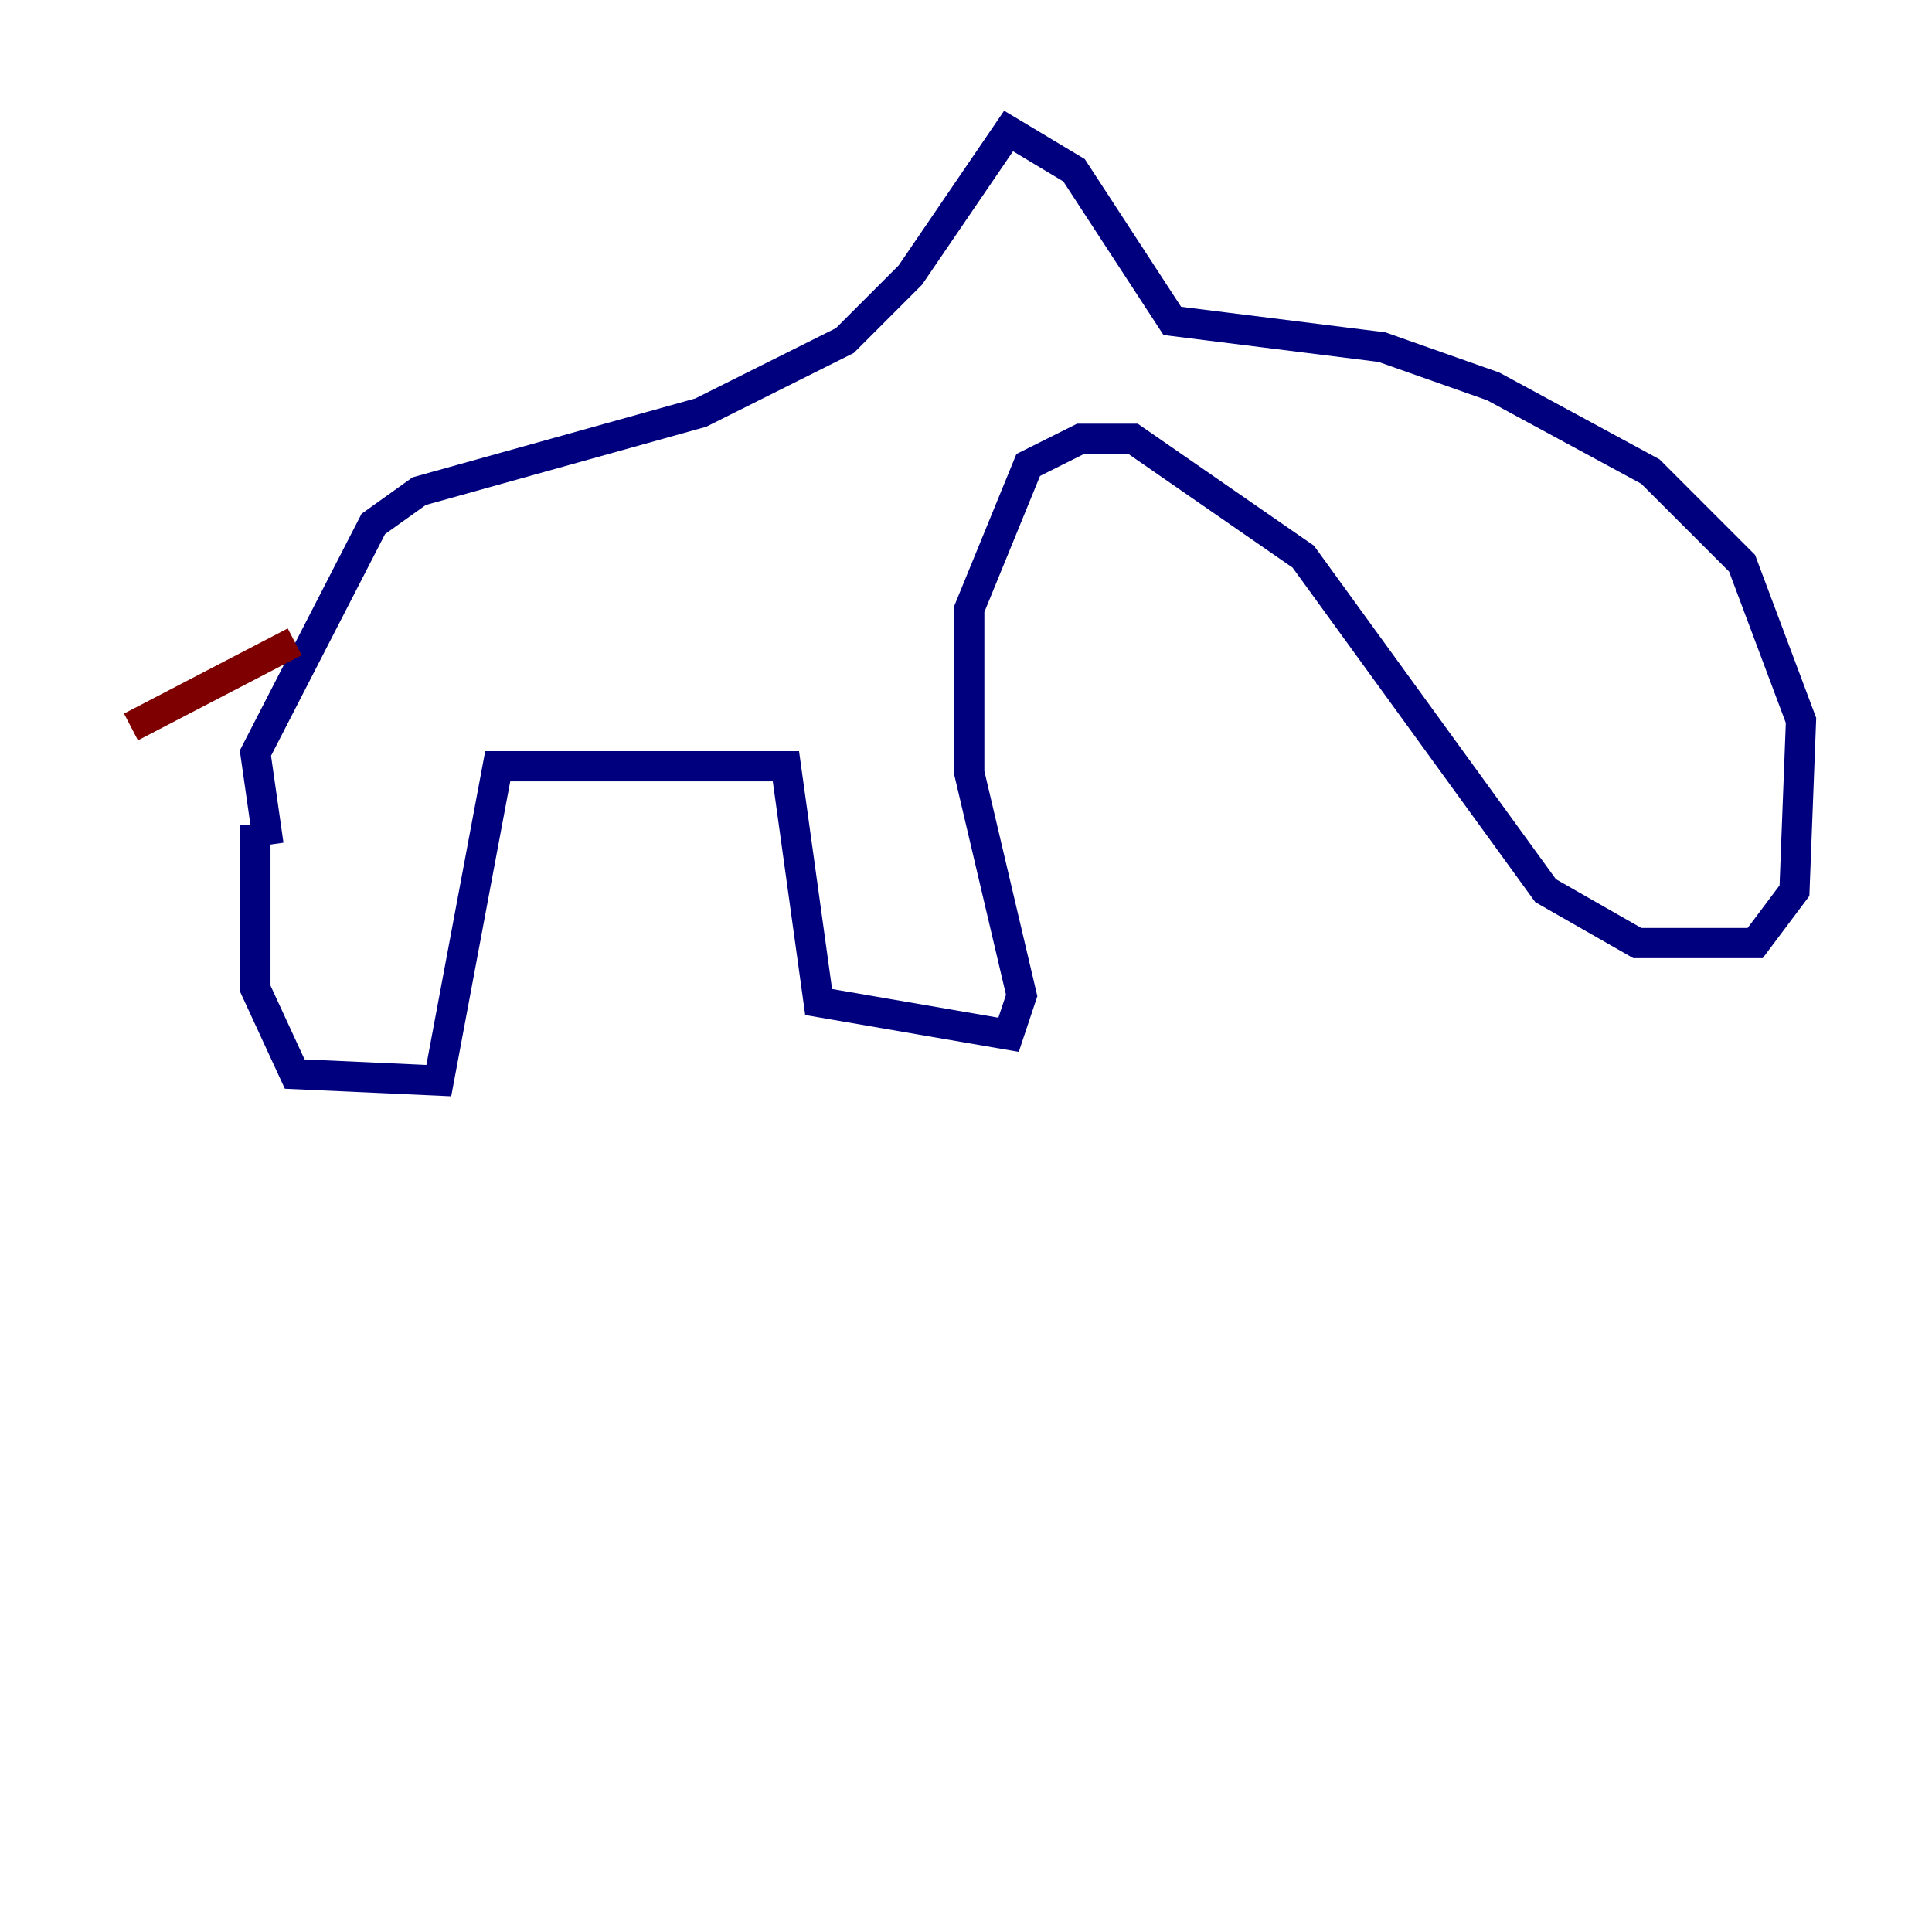 <?xml version="1.0" encoding="utf-8" ?>
<svg baseProfile="tiny" height="128" version="1.2" viewBox="0,0,128,128" width="128" xmlns="http://www.w3.org/2000/svg" xmlns:ev="http://www.w3.org/2001/xml-events" xmlns:xlink="http://www.w3.org/1999/xlink"><defs /><polyline fill="none" points="16.922,54.671 16.922,65.519 19.525,71.159 29.071,71.593 32.976,50.766 52.068,50.766 54.237,66.386 66.82,68.556 67.688,65.953 64.217,51.2 64.217,40.352 68.122,30.807 71.593,29.071 75.064,29.071 86.346,36.881 102.4,59.01 108.475,62.481 116.285,62.481 118.888,59.01 119.322,47.729 115.417,37.315 109.342,31.241 98.929,25.6 91.552,22.997 77.668,21.261 71.159,11.281 66.82,8.678 60.312,18.224 55.973,22.563 46.427,27.336 27.77,32.542 24.732,34.712 16.922,49.898 17.79,55.973" stroke="#00007f" stroke-width="2" /><polyline fill="none" points="19.525,42.522 8.678,48.163" stroke="#7f0000" stroke-width="2" /></svg>